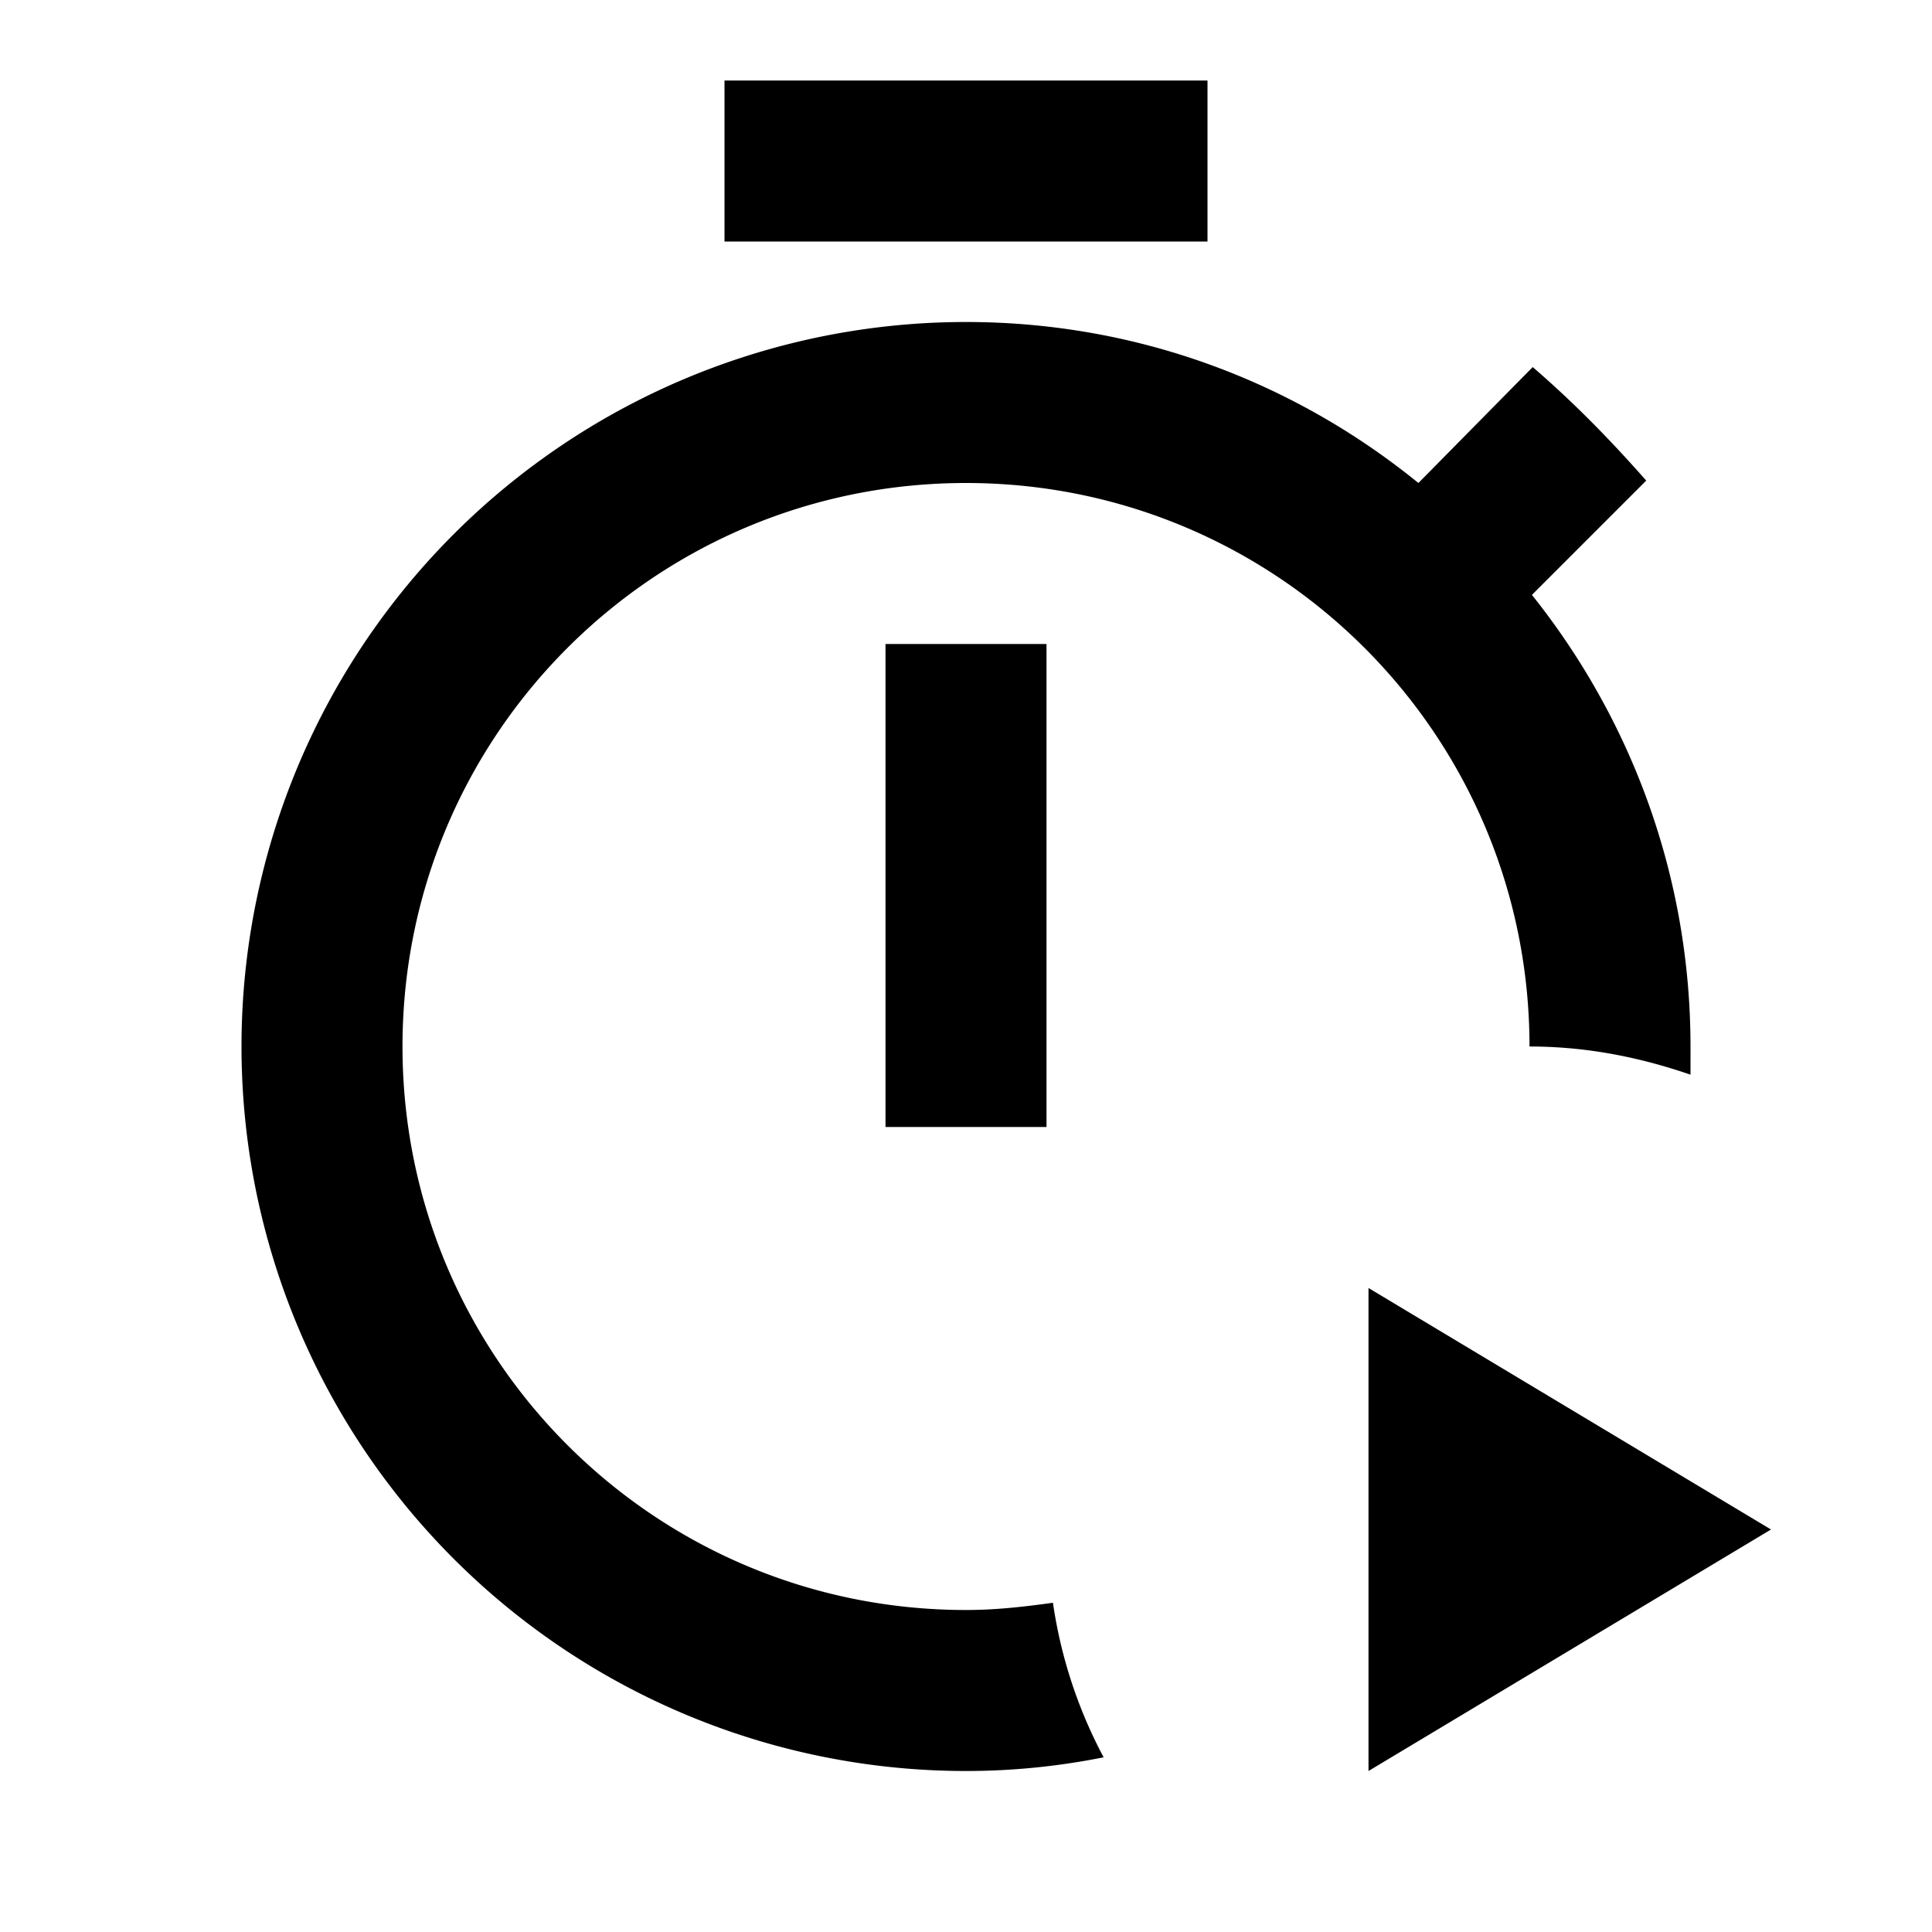 <svg xmlns="http://www.w3.org/2000/svg" viewBox="0 0 24 24"><path d="M15 3H9V1h6zm-4 11h2V8h-2zm8-1c.7 0 1.36.13 2 .35V13c0-2.12-.74-4.07-1.97-5.61l1.42-1.42c-.45-.51-.9-.97-1.41-1.41L17.62 6c-1.55-1.26-3.5-2-5.62-2a9 9 0 0 0 0 18c.59 0 1.16-.06 1.71-.17-.31-.58-.53-1.23-.63-1.92-.36.05-.71.09-1.08.09-3.87 0-7-3.13-7-7s3.13-7 7-7 7 3.13 7 7m-2 3v6l5-3z"/></svg>